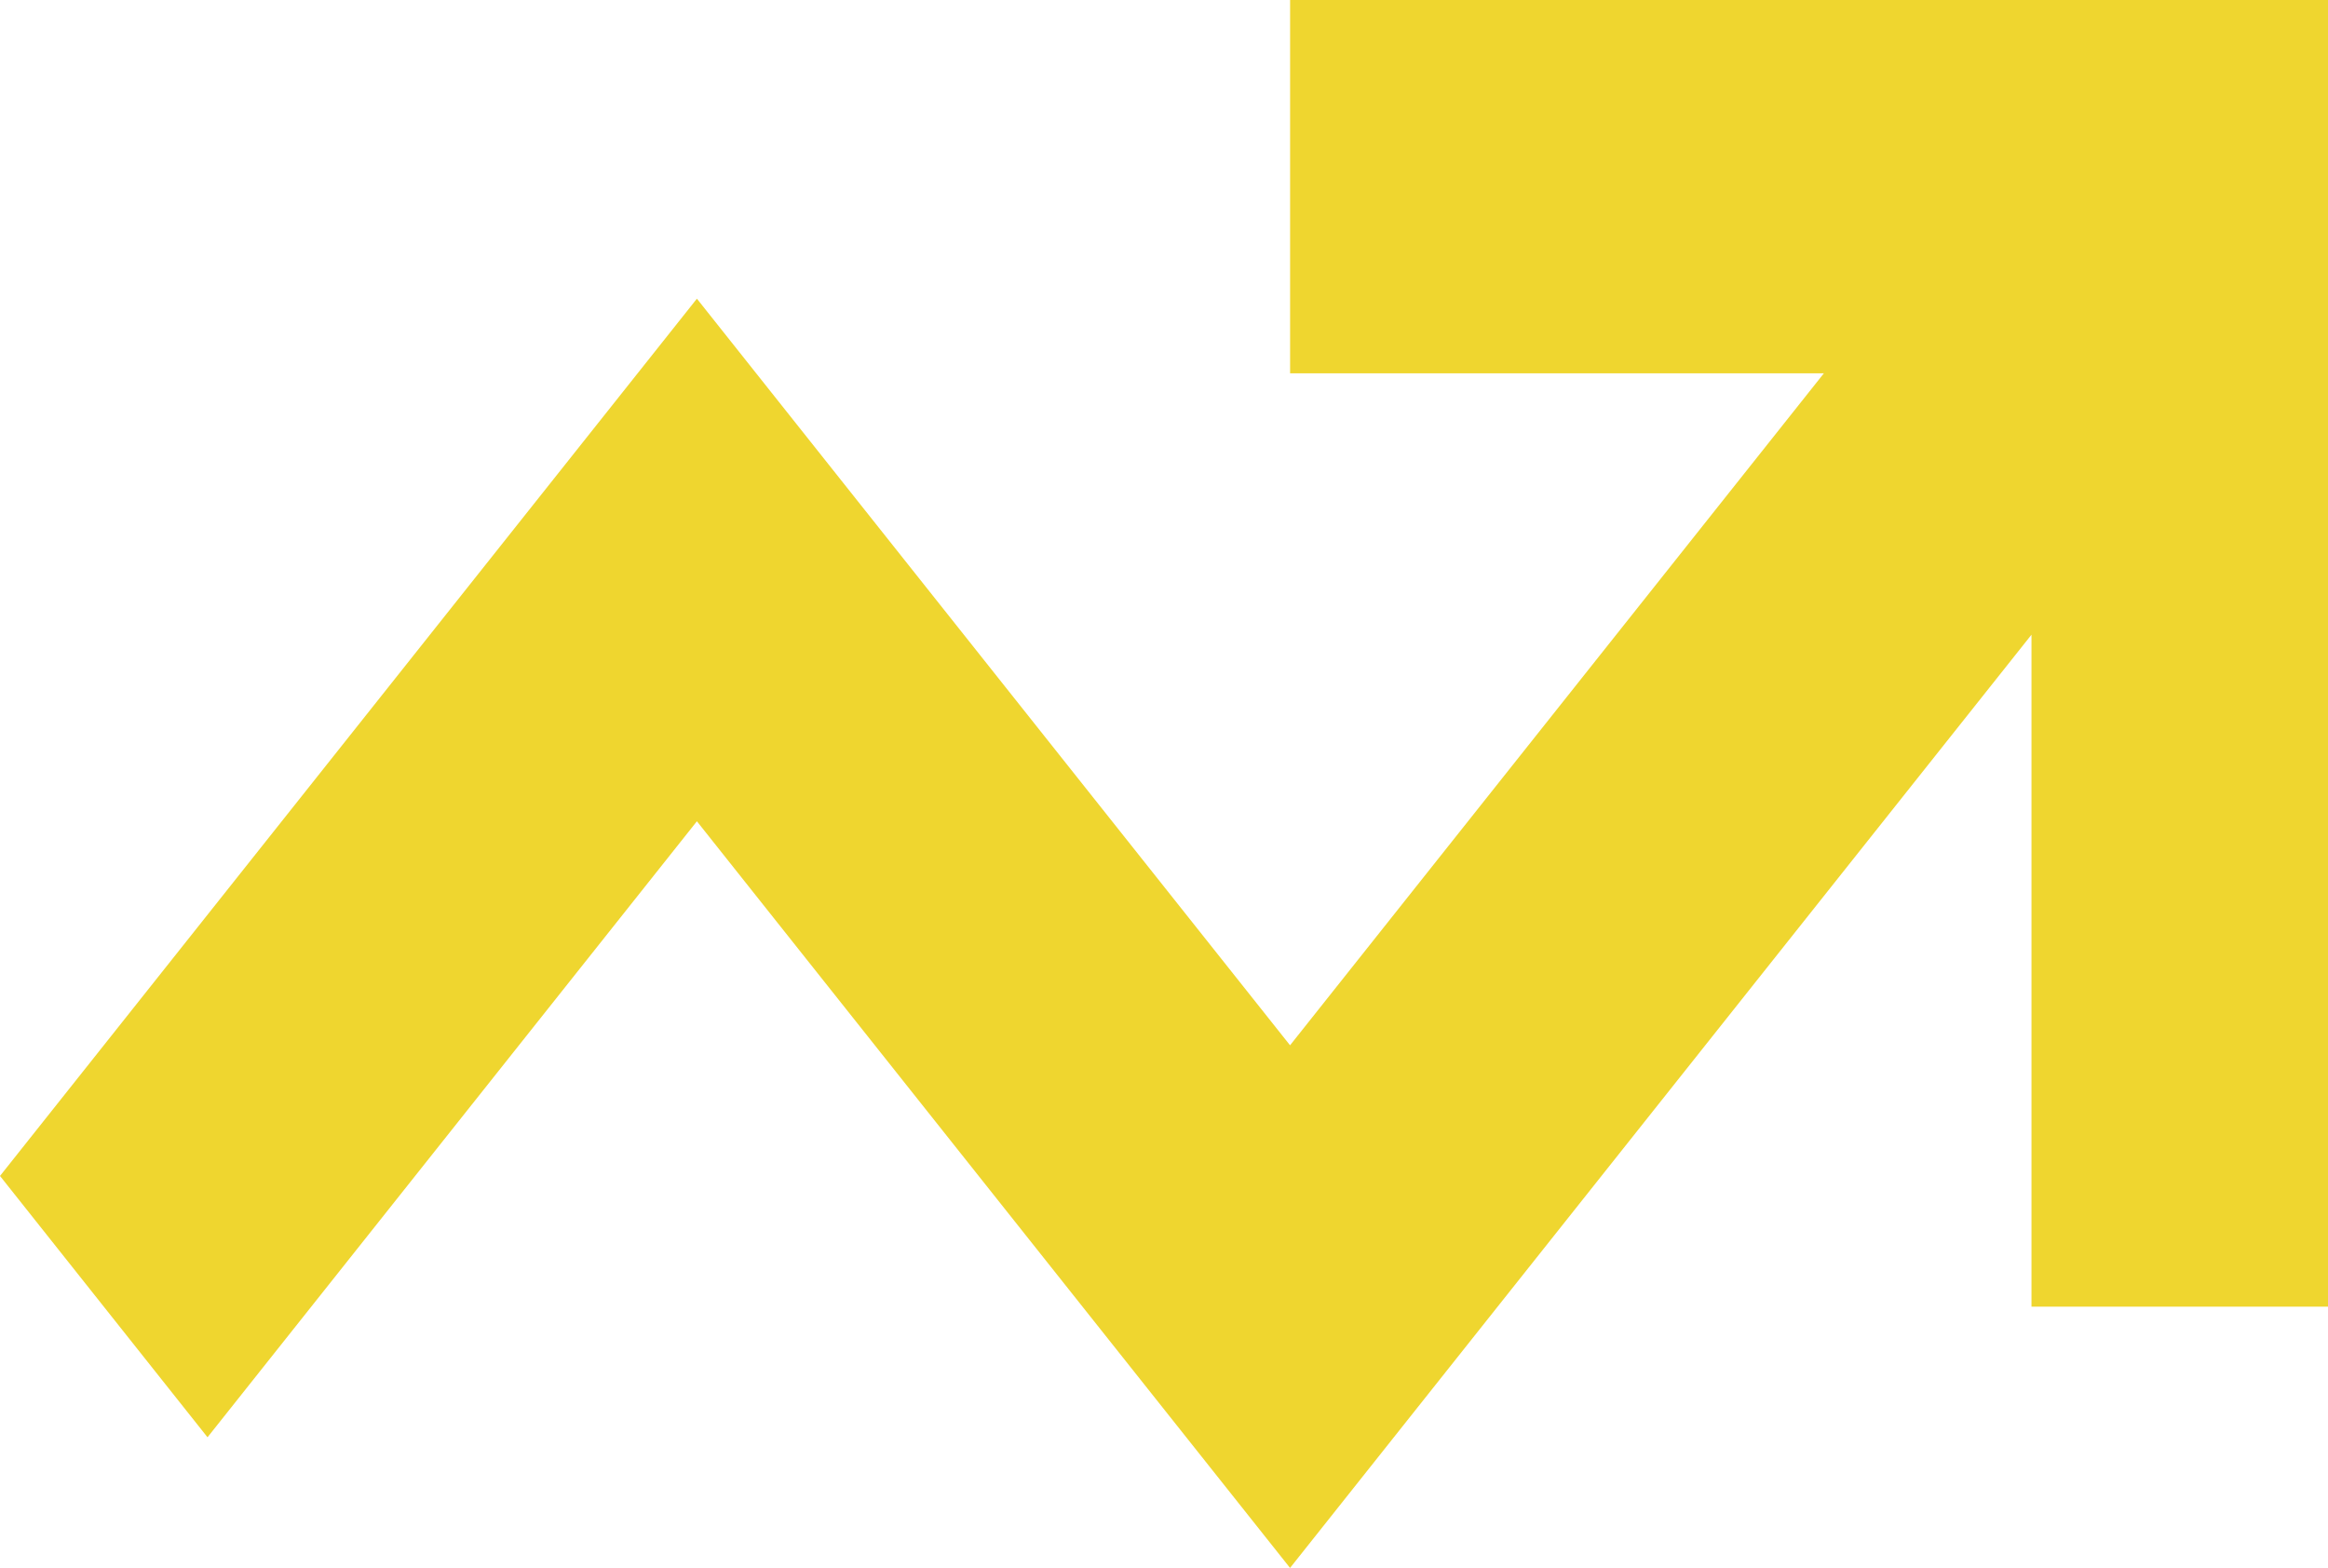 <svg xmlns="http://www.w3.org/2000/svg" width="42.294" height="28.487" viewBox="1.612 1.492 42.294 28.487"><path d="M25.049 8.275h9.698l-9.698 12.209L14.273 6.919 1.612 22.858l3.77 4.748 8.891-11.192L25.049 29.98l13.47-16.956v12.209h5.387V1.492H25.05v6.783Z" fill="rgba(239, 214, 47, 1)" fill-rule="evenodd" data-name="icon_trend-up"/></svg>
